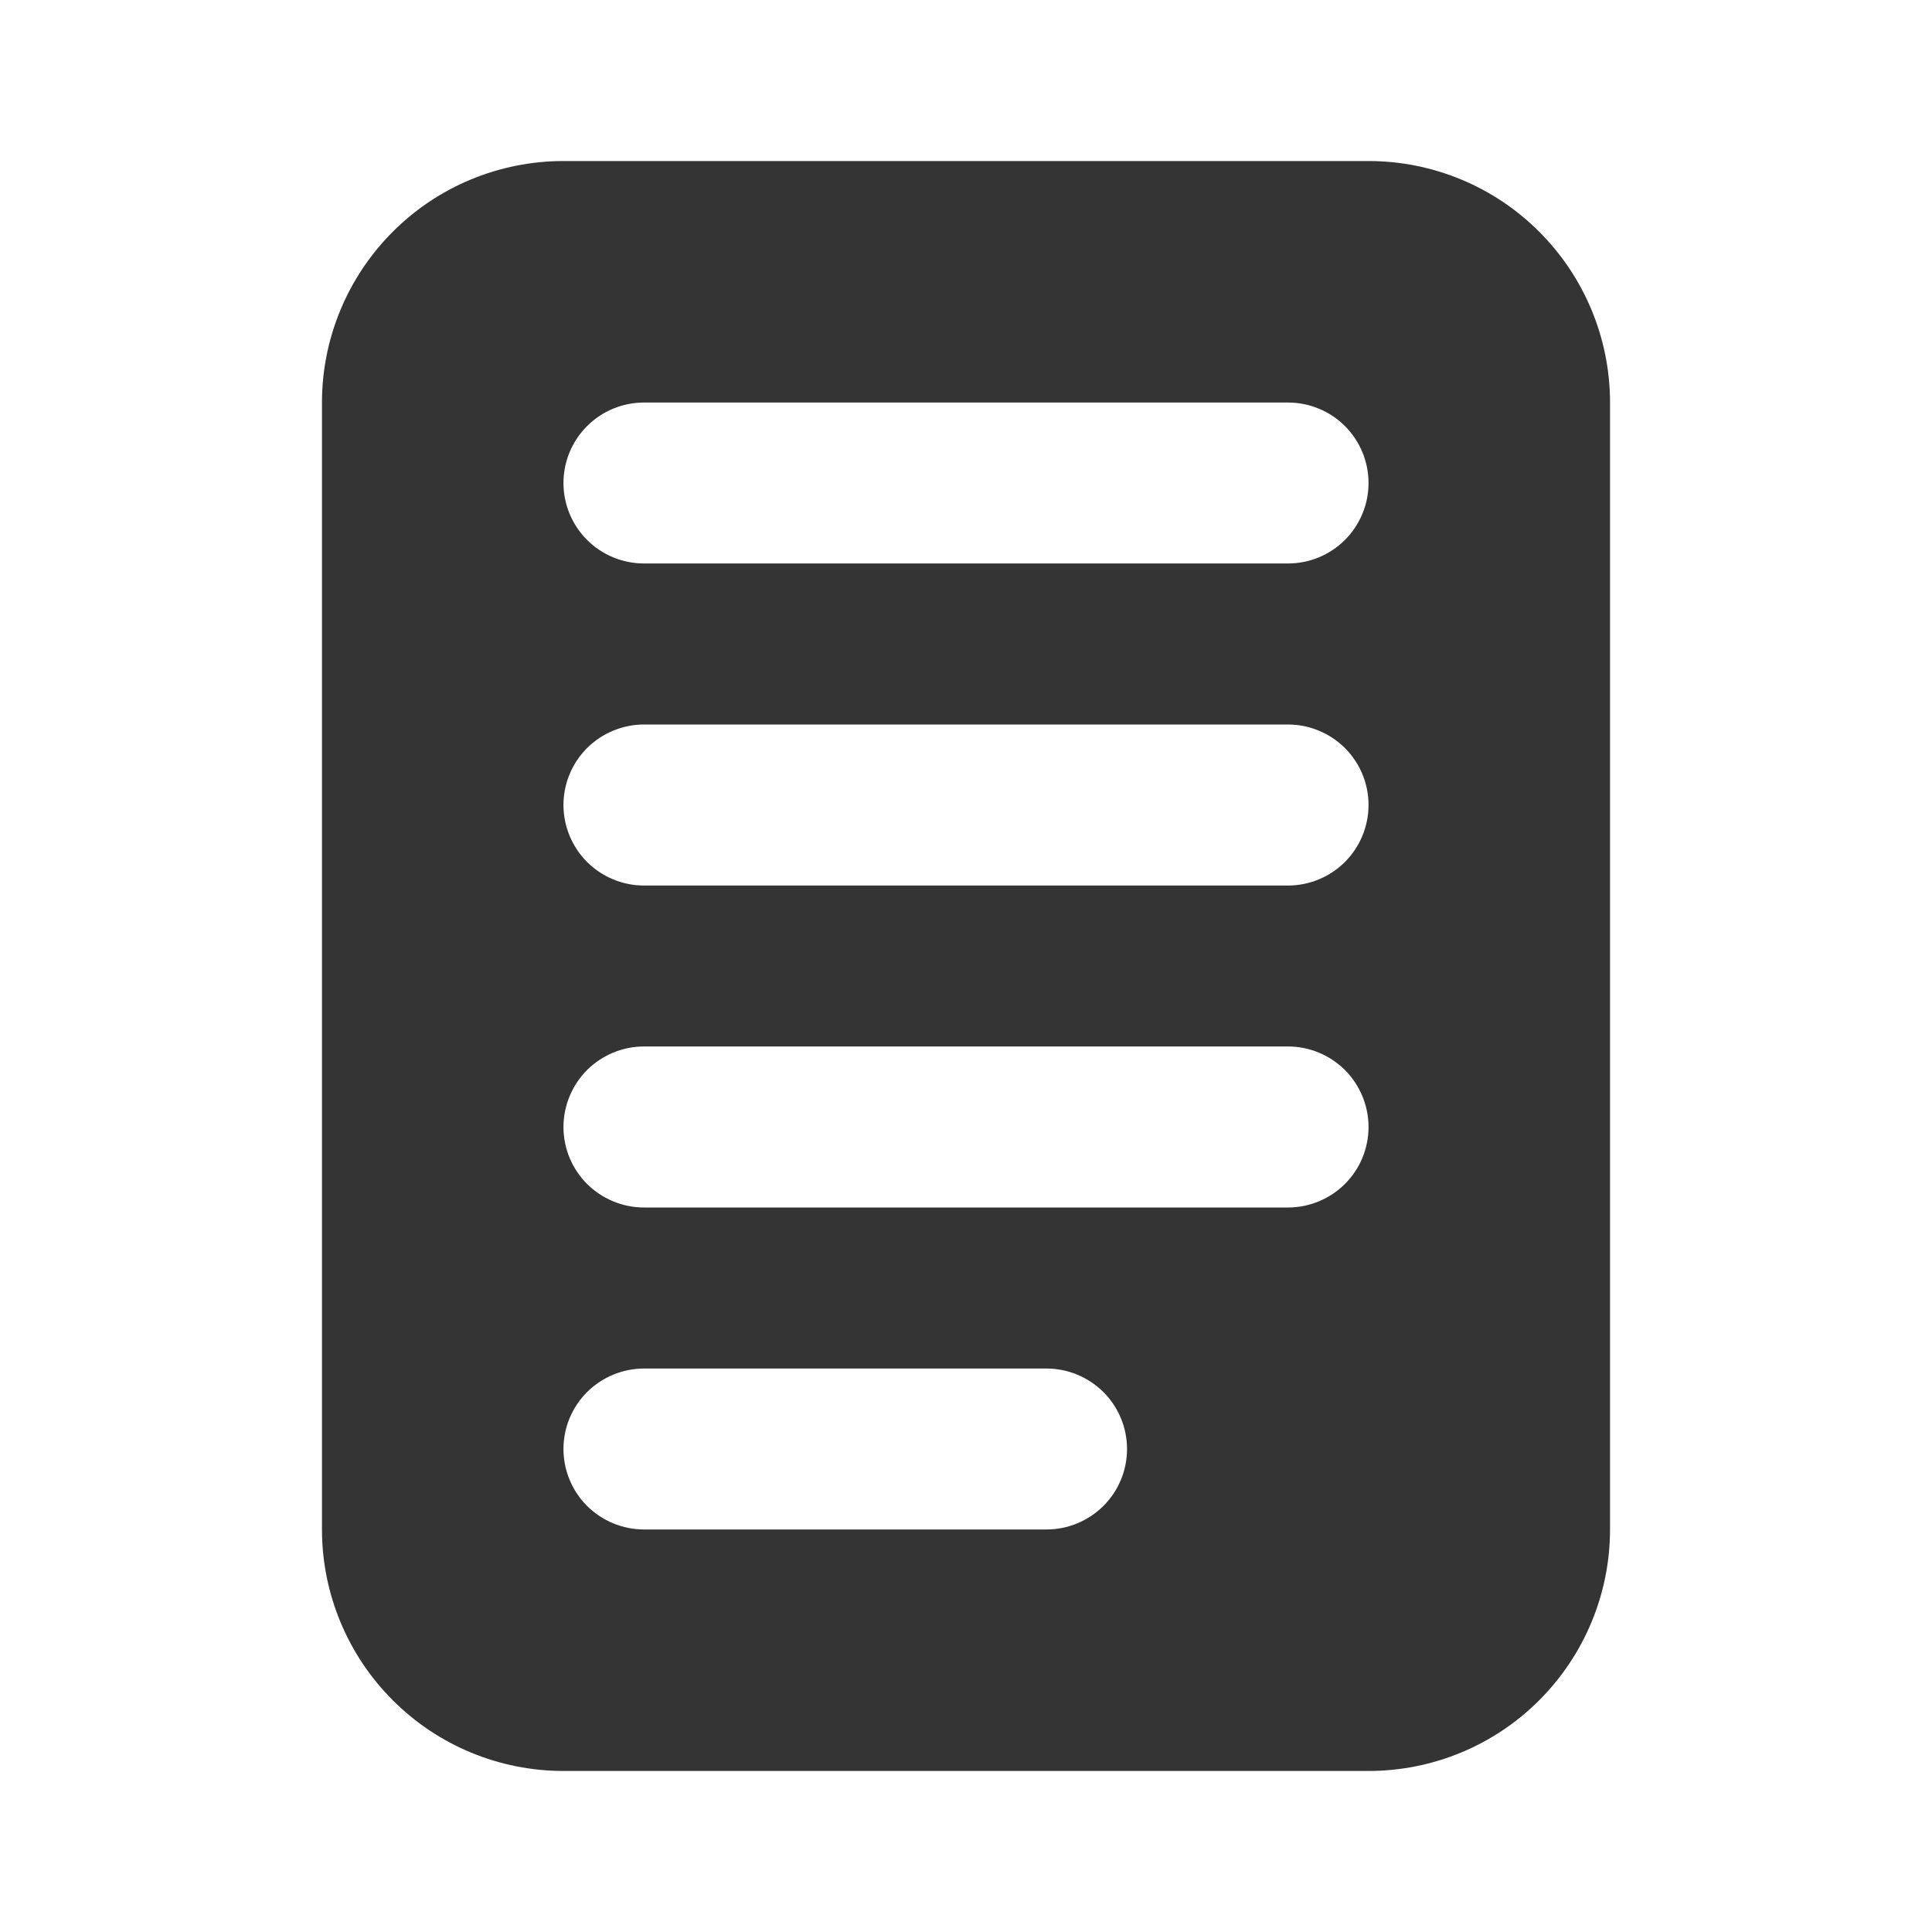 <svg width="20" height="20" viewBox="0 0 20 20" fill="none" xmlns="http://www.w3.org/2000/svg">
<path d="M5.833 1.667H14.167C14.83 1.667 15.466 1.93 15.934 2.399C16.403 2.868 16.667 3.504 16.667 4.167V15.833C16.667 16.496 16.403 17.132 15.934 17.601C15.466 18.07 14.83 18.333 14.167 18.333H5.833C5.17 18.333 4.534 18.07 4.066 17.601C3.597 17.132 3.333 16.496 3.333 15.833V4.167C3.333 3.504 3.597 2.868 4.066 2.399C4.534 1.93 5.17 1.667 5.833 1.667ZM6.667 7.5C6.446 7.5 6.234 7.588 6.077 7.744C5.921 7.9 5.833 8.112 5.833 8.333C5.833 8.554 5.921 8.766 6.077 8.923C6.234 9.079 6.446 9.167 6.667 9.167H13.333C13.554 9.167 13.766 9.079 13.923 8.923C14.079 8.766 14.167 8.554 14.167 8.333C14.167 8.112 14.079 7.9 13.923 7.744C13.766 7.588 13.554 7.5 13.333 7.5H6.667ZM6.667 14.167C6.446 14.167 6.234 14.255 6.077 14.411C5.921 14.567 5.833 14.779 5.833 15C5.833 15.221 5.921 15.433 6.077 15.589C6.234 15.745 6.446 15.833 6.667 15.833H10.833C11.054 15.833 11.266 15.745 11.423 15.589C11.579 15.433 11.667 15.221 11.667 15C11.667 14.779 11.579 14.567 11.423 14.411C11.266 14.255 11.054 14.167 10.833 14.167H6.667ZM6.667 4.167C6.446 4.167 6.234 4.254 6.077 4.411C5.921 4.567 5.833 4.779 5.833 5C5.833 5.221 5.921 5.433 6.077 5.589C6.234 5.746 6.446 5.833 6.667 5.833H13.333C13.554 5.833 13.766 5.746 13.923 5.589C14.079 5.433 14.167 5.221 14.167 5C14.167 4.779 14.079 4.567 13.923 4.411C13.766 4.254 13.554 4.167 13.333 4.167H6.667ZM6.667 10.833C6.446 10.833 6.234 10.921 6.077 11.077C5.921 11.234 5.833 11.446 5.833 11.667C5.833 11.888 5.921 12.1 6.077 12.256C6.234 12.412 6.446 12.5 6.667 12.5H13.333C13.554 12.5 13.766 12.412 13.923 12.256C14.079 12.1 14.167 11.888 14.167 11.667C14.167 11.446 14.079 11.234 13.923 11.077C13.766 10.921 13.554 10.833 13.333 10.833H6.667Z" fill="#343434"/>
</svg>
